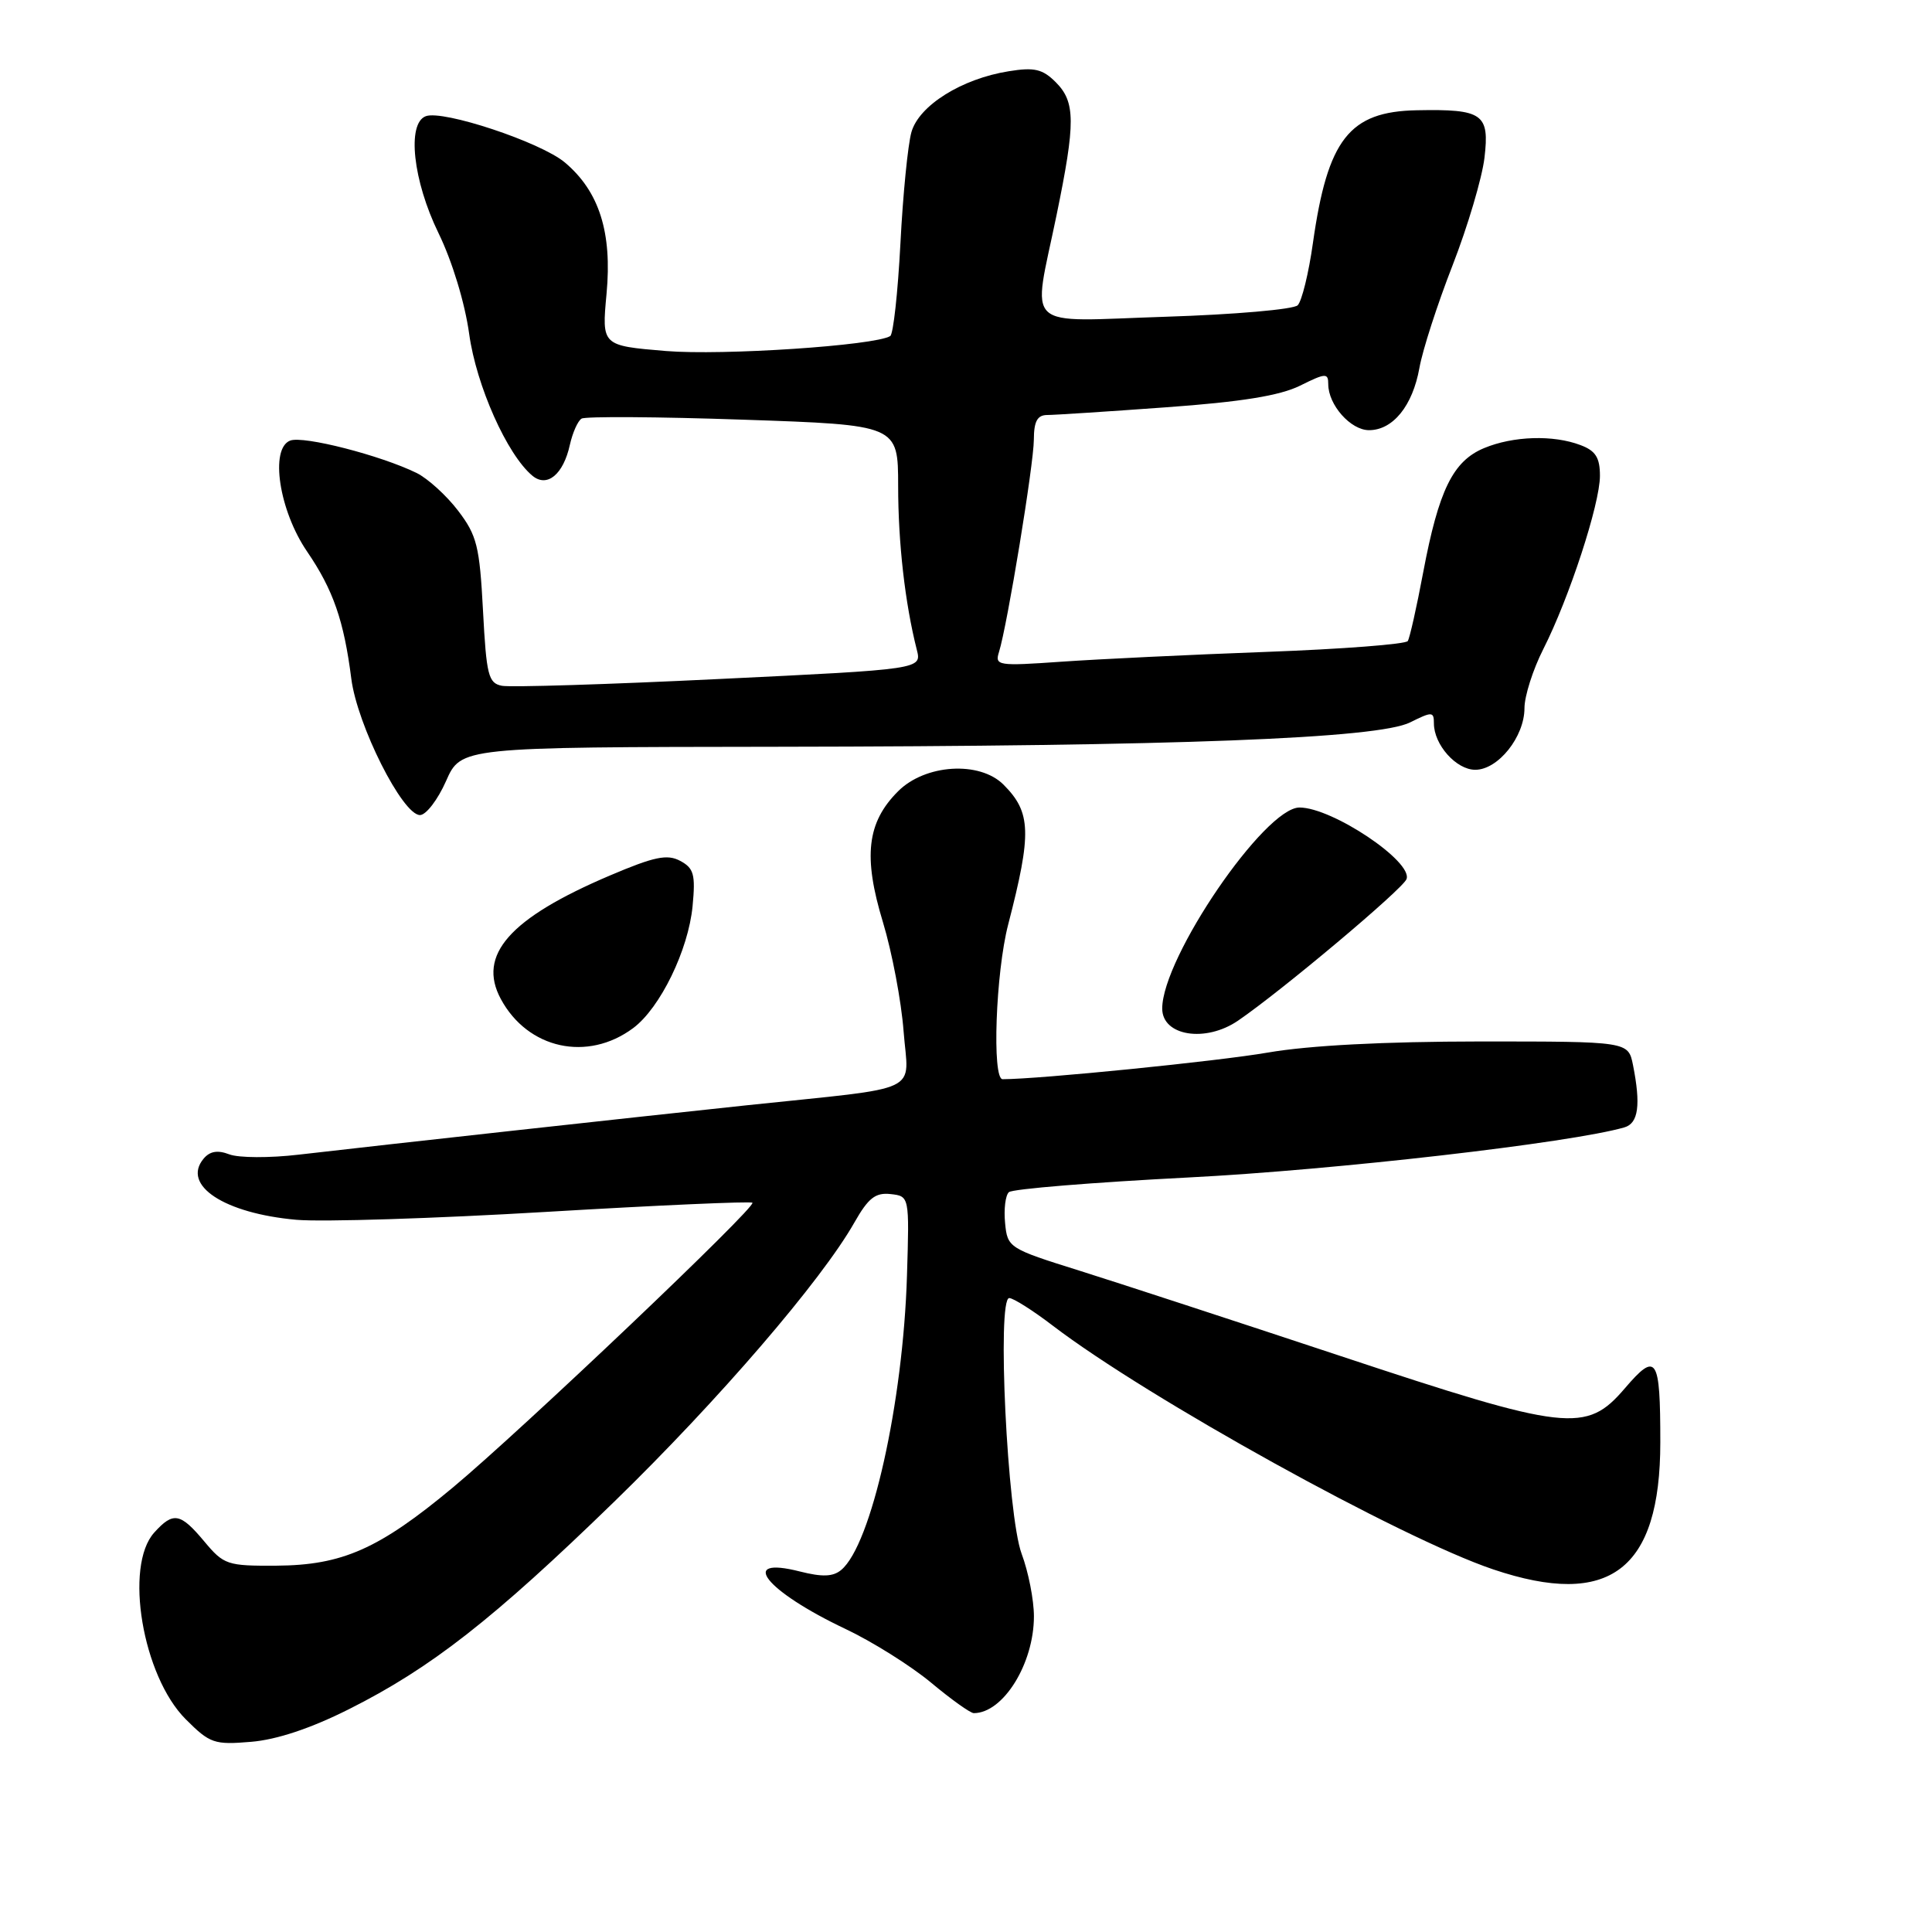 <?xml version="1.0" encoding="UTF-8" standalone="no"?>
<!DOCTYPE svg PUBLIC "-//W3C//DTD SVG 1.1//EN" "http://www.w3.org/Graphics/SVG/1.1/DTD/svg11.dtd" >
<svg xmlns="http://www.w3.org/2000/svg" xmlns:xlink="http://www.w3.org/1999/xlink" version="1.1" viewBox="0 0 256 256">
 <g >
 <path fill="currentColor"
d=" M 46.25 226.47 C 57.10 221.02 65.34 214.58 81.37 199.00 C 95.19 185.56 108.85 169.68 113.21 161.99 C 115.05 158.75 115.99 158.00 118.00 158.22 C 120.50 158.50 120.50 158.50 120.18 169.00 C 119.67 185.87 115.46 204.71 111.46 208.03 C 110.38 208.93 108.95 208.98 105.99 208.23 C 97.71 206.12 101.42 210.81 112.00 215.83 C 115.58 217.52 120.69 220.73 123.36 222.95 C 126.03 225.18 128.58 227.00 129.03 227.00 C 132.93 227.00 137.00 220.45 137.00 214.17 C 137.00 212.01 136.27 208.28 135.37 205.88 C 133.47 200.77 132.08 172.00 133.73 172.00 C 134.27 172.00 136.86 173.64 139.49 175.65 C 152.09 185.27 185.63 203.83 197.85 207.95 C 213.28 213.15 220.00 208.04 220.00 191.11 C 220.00 179.79 219.51 179.04 215.30 183.96 C 210.18 189.94 207.70 189.66 177.60 179.67 C 163.79 175.09 148.22 170.00 143.00 168.36 C 133.67 165.44 133.49 165.32 133.18 162.06 C 133.00 160.24 133.22 158.40 133.68 157.97 C 134.13 157.54 144.85 156.67 157.50 156.02 C 176.81 155.04 208.26 151.42 215.25 149.38 C 217.10 148.84 217.43 146.41 216.38 141.12 C 215.75 138.00 215.75 138.00 196.12 138.00 C 183.41 138.01 173.51 138.52 168.00 139.47 C 161.36 140.62 137.65 143.00 132.85 143.00 C 131.43 143.00 131.93 128.89 133.59 122.50 C 136.73 110.37 136.64 107.64 132.97 103.97 C 129.80 100.80 122.59 101.25 119.00 104.85 C 114.87 108.97 114.35 113.50 116.99 122.18 C 118.20 126.17 119.43 132.67 119.73 136.64 C 120.37 145.05 122.70 143.95 99.00 146.45 C 83.54 148.09 51.04 151.67 39.56 153.00 C 35.75 153.45 31.62 153.43 30.39 152.96 C 28.83 152.36 27.80 152.54 26.97 153.54 C 24.05 157.06 29.72 160.78 39.28 161.63 C 42.70 161.93 57.61 161.46 72.41 160.58 C 87.21 159.70 99.49 159.16 99.70 159.37 C 100.25 159.92 69.06 189.56 60.02 197.09 C 50.22 205.25 45.37 207.40 36.64 207.46 C 30.11 207.50 29.66 207.35 27.07 204.25 C 23.89 200.45 22.96 200.28 20.44 203.07 C 16.43 207.50 18.88 222.08 24.61 227.81 C 27.82 231.02 28.39 231.21 33.27 230.80 C 36.68 230.52 41.20 229.01 46.25 226.47 Z  M 83.91 136.22 C 87.48 133.55 91.21 125.89 91.77 120.07 C 92.17 115.87 91.94 115.04 90.13 114.07 C 88.41 113.15 86.71 113.50 80.79 116.02 C 67.52 121.67 63.22 126.54 66.36 132.37 C 69.93 139.00 77.85 140.74 83.91 136.22 Z  M 164.05 135.24 C 169.84 131.28 185.85 117.83 186.37 116.49 C 187.25 114.18 176.53 107.00 172.19 107.00 C 167.58 107.00 154.00 126.88 154.00 133.64 C 154.00 137.27 159.74 138.19 164.05 135.24 Z  M 59.10 103.50 C 61.09 99.00 61.09 99.00 102.80 98.95 C 155.95 98.88 182.58 97.86 186.85 95.72 C 189.76 94.27 190.00 94.28 190.00 95.85 C 190.00 98.68 192.96 102.00 195.48 102.00 C 198.51 102.00 202.00 97.63 202.00 93.83 C 202.00 92.24 203.12 88.72 204.49 86.02 C 207.93 79.24 212.00 66.78 212.00 63.05 C 212.00 60.64 211.43 59.73 209.43 58.98 C 205.81 57.60 200.50 57.77 196.64 59.38 C 192.52 61.10 190.64 64.94 188.58 75.84 C 187.72 80.43 186.80 84.52 186.54 84.94 C 186.28 85.36 177.84 86.01 167.78 86.38 C 157.73 86.75 145.51 87.34 140.63 87.68 C 132.23 88.27 131.80 88.20 132.37 86.40 C 133.47 82.89 136.98 61.53 136.99 58.25 C 137.00 55.83 137.45 55.00 138.75 54.99 C 139.71 54.99 146.80 54.53 154.50 53.97 C 164.50 53.25 169.57 52.43 172.25 51.11 C 175.65 49.42 176.00 49.40 176.00 50.90 C 176.00 53.65 178.97 57.00 181.40 57.00 C 184.57 57.00 187.18 53.78 188.08 48.75 C 188.49 46.41 190.47 40.29 192.48 35.14 C 194.48 30.00 196.38 23.59 196.70 20.91 C 197.39 15.08 196.49 14.44 187.73 14.61 C 178.79 14.78 175.92 18.44 173.97 32.19 C 173.41 36.19 172.50 39.90 171.95 40.45 C 171.40 41.00 163.54 41.68 154.48 41.97 C 135.23 42.59 136.80 44.05 140.00 28.50 C 142.53 16.21 142.51 13.51 139.89 10.89 C 138.15 9.15 137.06 8.89 133.67 9.44 C 127.44 10.43 121.78 13.97 120.77 17.50 C 120.30 19.15 119.64 25.80 119.31 32.28 C 118.97 38.76 118.37 44.27 117.96 44.53 C 115.91 45.79 95.76 47.13 88.23 46.51 C 79.73 45.80 79.73 45.80 80.37 38.93 C 81.13 30.80 79.40 25.36 74.85 21.53 C 71.66 18.84 58.67 14.53 56.41 15.40 C 53.89 16.36 54.72 23.95 58.10 30.88 C 59.92 34.61 61.60 40.13 62.17 44.26 C 63.12 51.12 67.20 60.26 70.55 63.04 C 72.49 64.65 74.65 62.87 75.51 58.94 C 75.87 57.34 76.56 55.77 77.06 55.47 C 77.55 55.16 87.19 55.22 98.48 55.61 C 119.00 56.31 119.00 56.31 119.01 64.40 C 119.01 71.94 119.92 79.94 121.48 86.09 C 122.14 88.68 122.14 88.68 95.32 89.97 C 80.57 90.69 67.60 91.09 66.50 90.87 C 64.71 90.52 64.45 89.47 64.00 80.91 C 63.55 72.38 63.20 70.95 60.70 67.67 C 59.16 65.65 56.68 63.40 55.20 62.67 C 50.42 60.33 40.20 57.71 38.45 58.38 C 35.73 59.43 36.98 67.65 40.69 73.08 C 44.15 78.15 45.57 82.24 46.55 89.93 C 47.33 96.07 53.33 108.00 55.65 108.00 C 56.45 108.00 58.01 105.97 59.10 103.50 Z "/>
</g>
</svg>